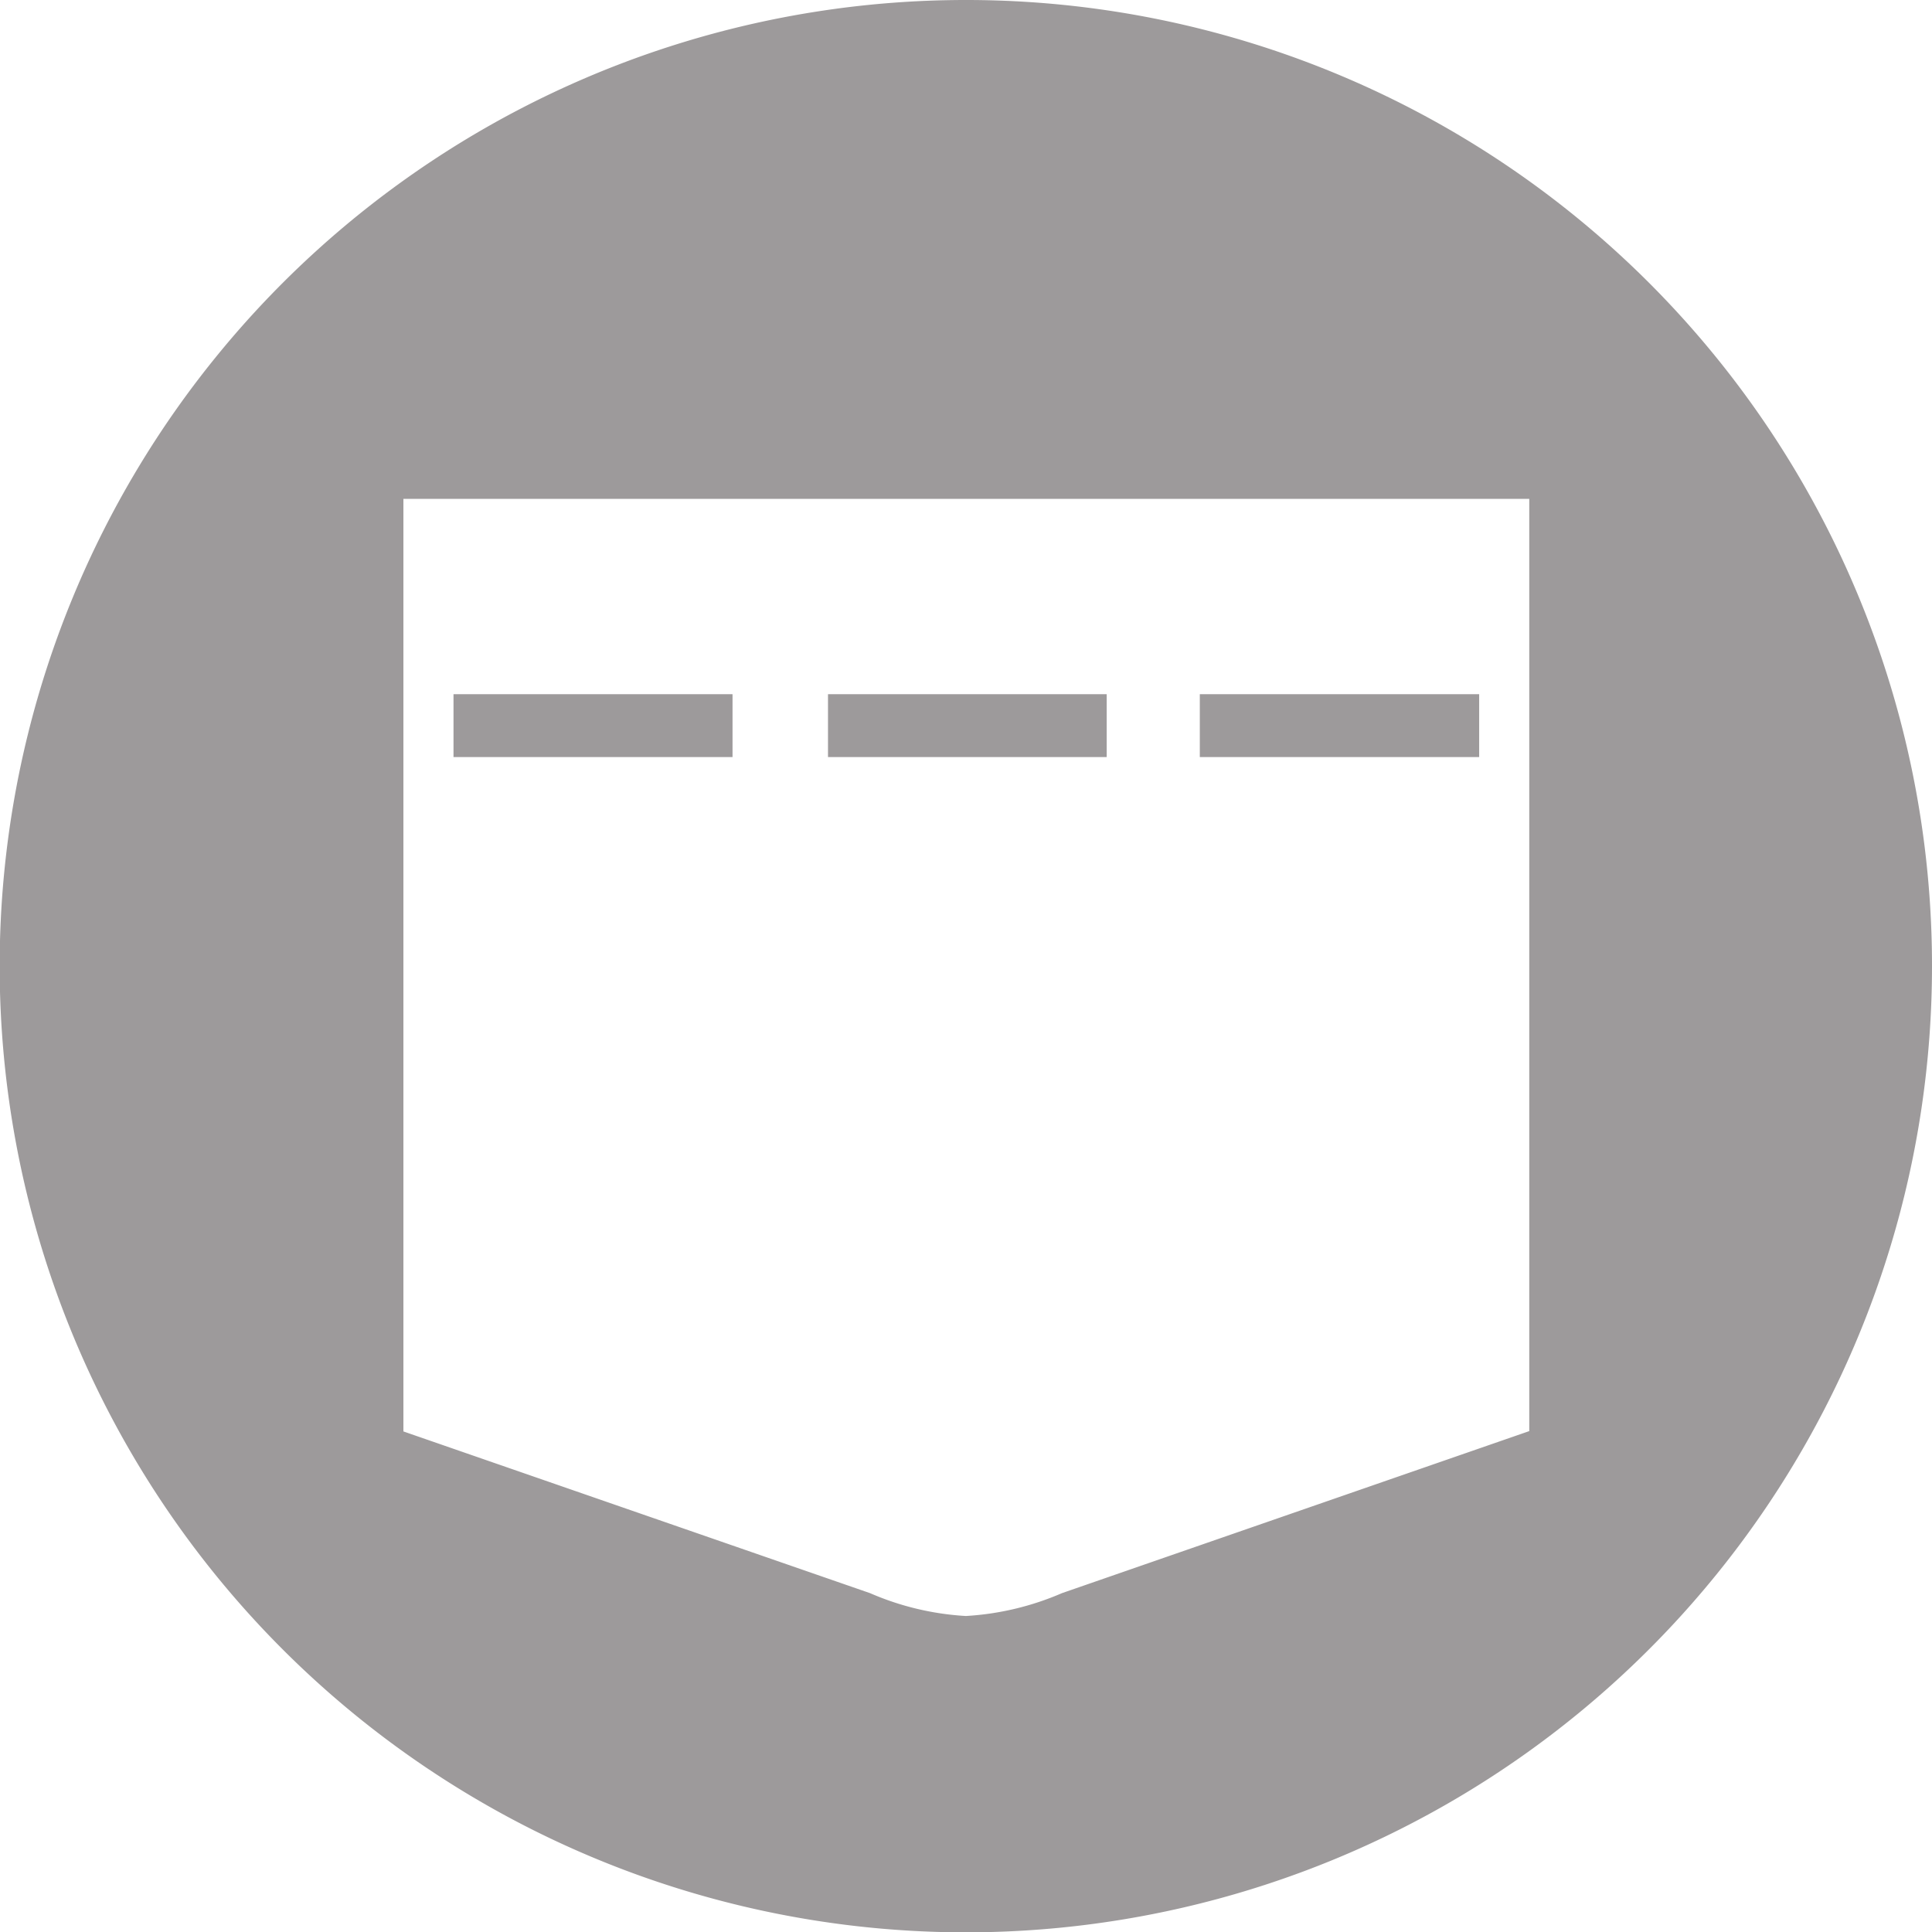 <svg xmlns="http://www.w3.org/2000/svg" viewBox="0 0 57.47 57.47"><defs><style>.cls-1{fill:#9d9a9b;}</style></defs><title>资源 27</title><g id="图层_2" data-name="图层 2"><g id="图层_1-2" data-name="图层 1"><path class="cls-1" d="M28.73,0A28.74,28.74,0,1,0,57.47,28.73,28.73,28.73,0,0,0,28.73,0ZM45.49,42.57l-13.9,4.82a8.41,8.41,0,0,1-2.86.68,8.34,8.34,0,0,1-2.85-.68L12,42.58V14.84H45.49Z"/><path class="cls-1" d="M32.92,20.65H24.63v1.87h8.29Z"/><path class="cls-1" d="M44,20.65H35.69v1.87H44Z"/><path class="cls-1" d="M21.79,20.65h-8.3v1.87h8.3Z"/></g></g></svg>